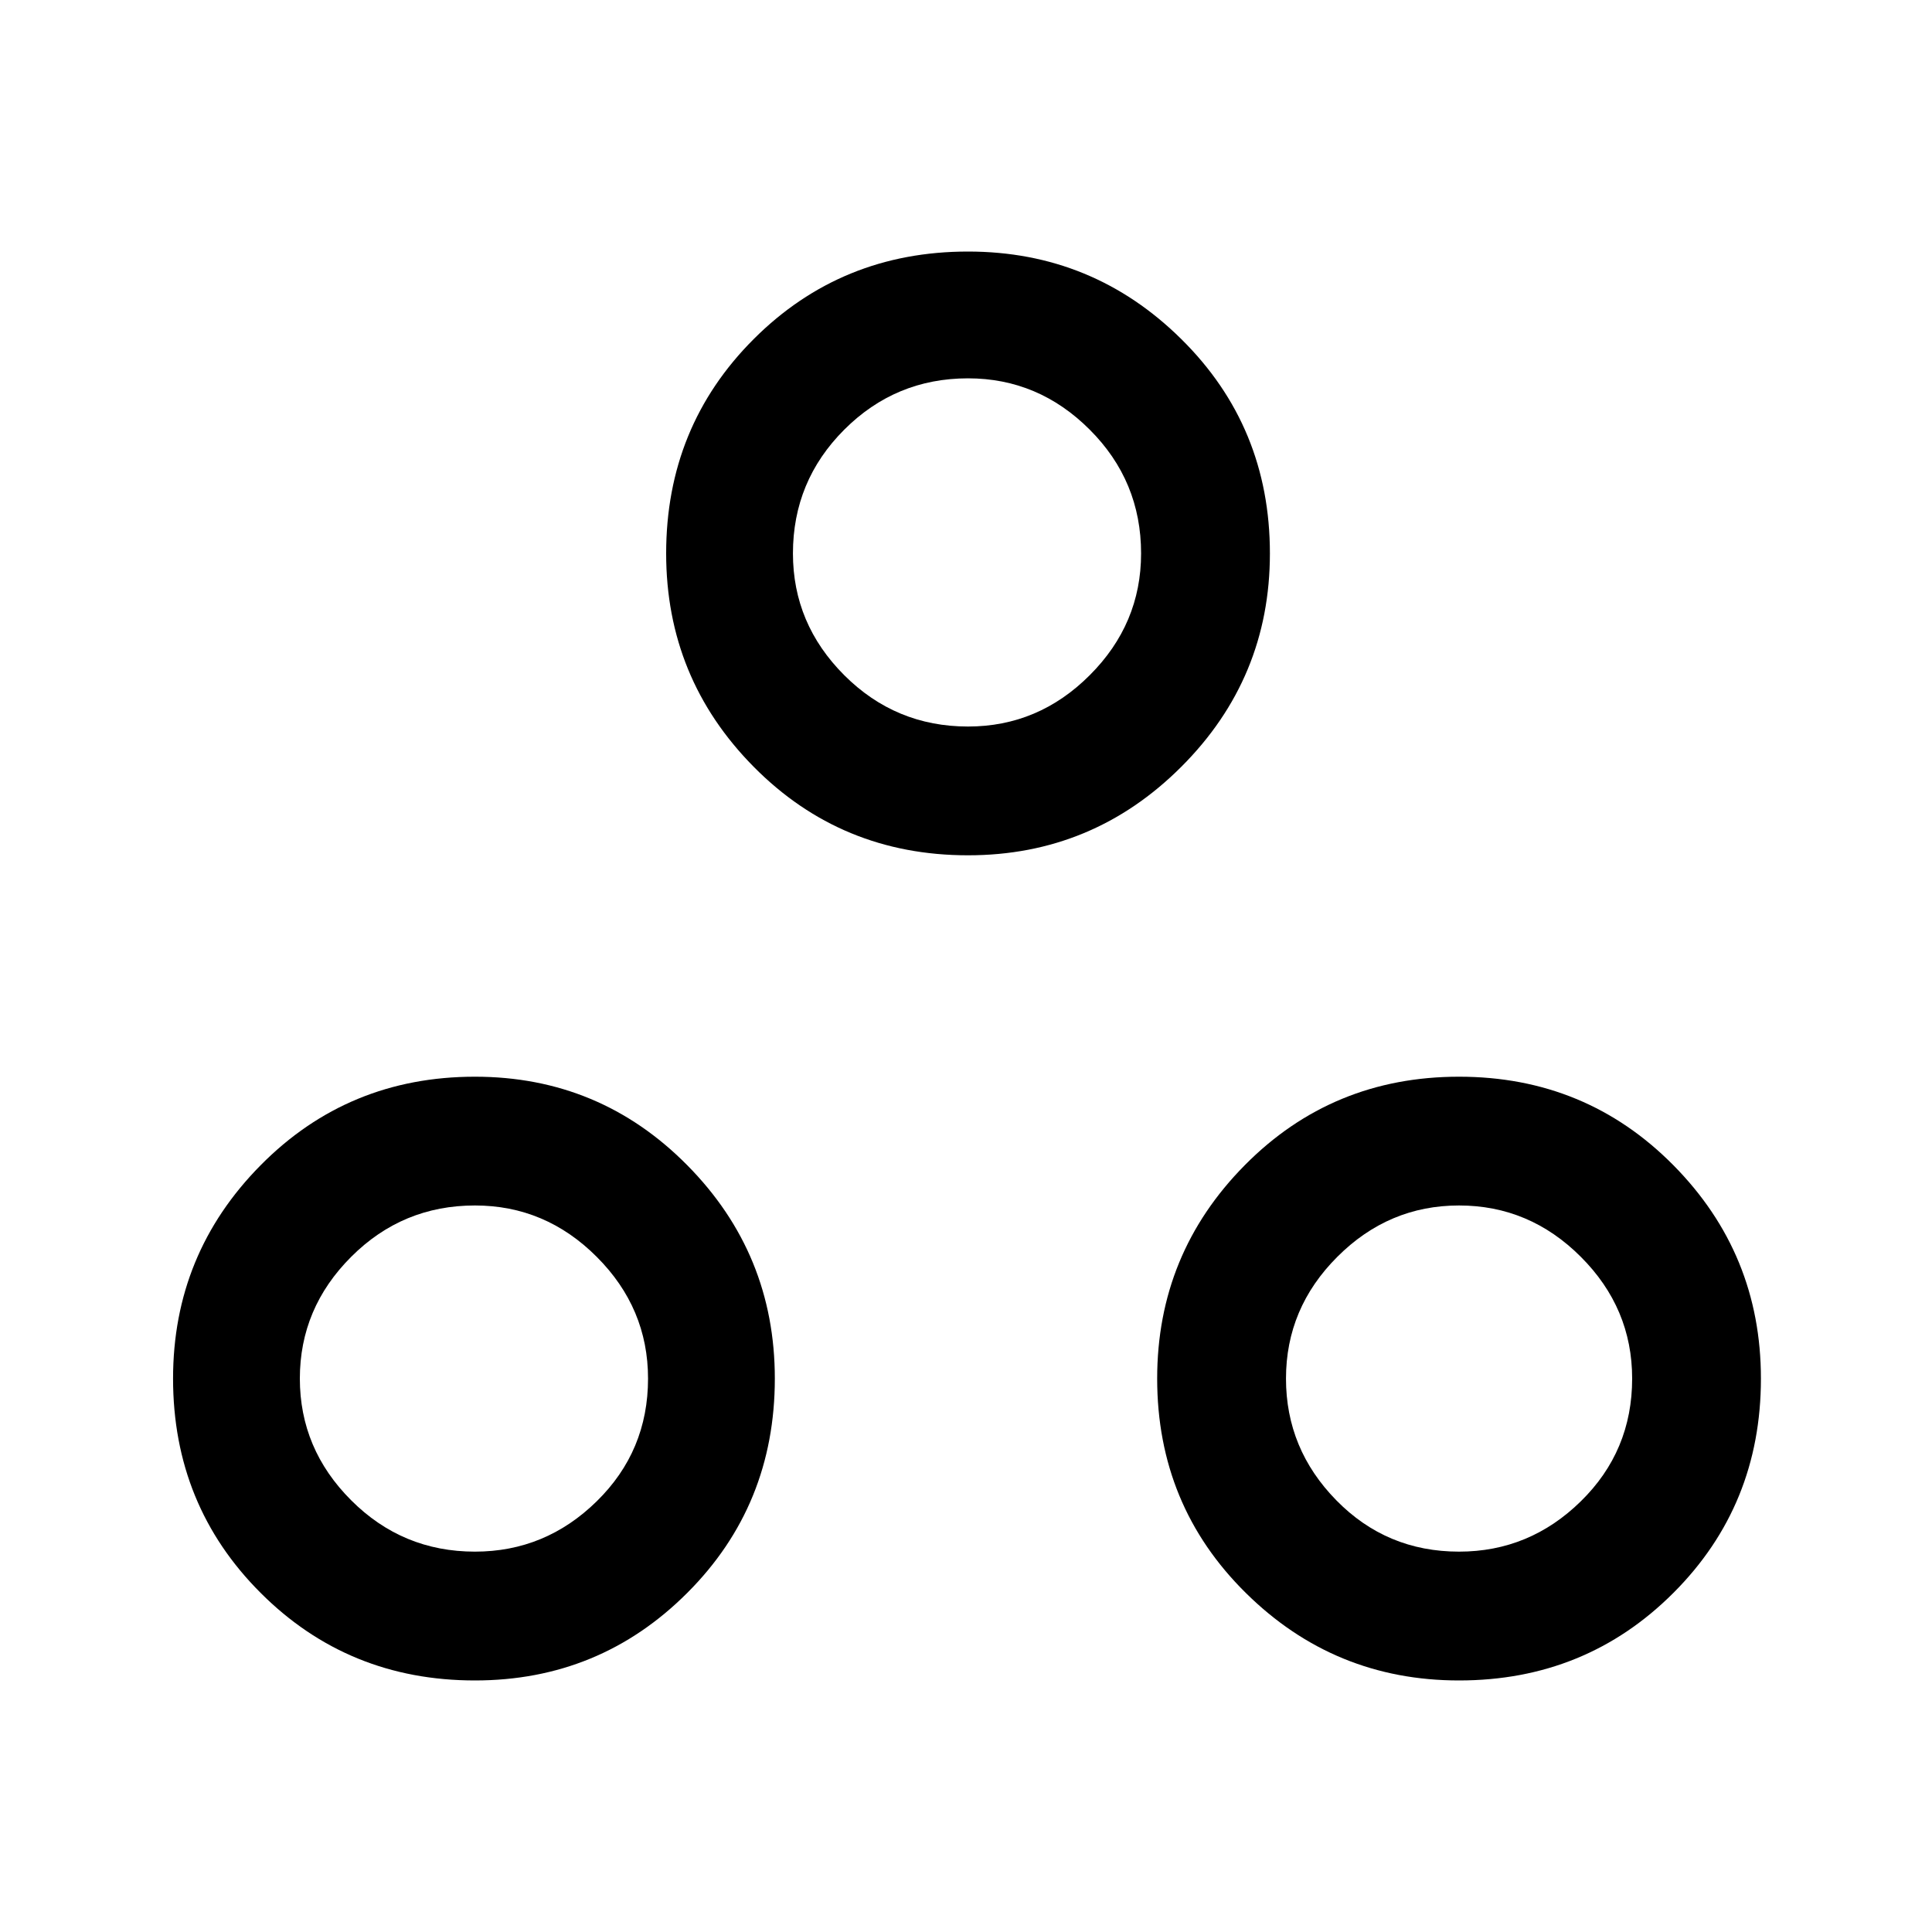 <svg xmlns="http://www.w3.org/2000/svg" height="40" width="40"><path d="M9.833 34.792q-2.625 0-4.437-1.813-1.813-1.812-1.813-4.437 0-2.584 1.813-4.417 1.812-1.833 4.437-1.833 2.584 0 4.396 1.833 1.813 1.833 1.813 4.417 0 2.625-1.813 4.437-1.812 1.813-4.396 1.813Zm10.209-17.084q-2.625 0-4.438-1.833-1.812-1.833-1.812-4.417 0-2.625 1.812-4.437 1.813-1.813 4.438-1.813 2.583 0 4.416 1.813 1.834 1.812 1.834 4.437 0 2.584-1.834 4.417-1.833 1.833-4.416 1.833Zm10.166 17.084q-2.583 0-4.416-1.813-1.834-1.812-1.834-4.437 0-2.584 1.813-4.417 1.812-1.833 4.437-1.833t4.438 1.833q1.812 1.833 1.812 4.417 0 2.625-1.812 4.437-1.813 1.813-4.438 1.813Zm-10.166-19.75q1.458 0 2.52-1.063 1.063-1.062 1.063-2.521 0-1.5-1.063-2.562-1.062-1.063-2.52-1.063-1.5 0-2.563 1.063-1.062 1.062-1.062 2.562 0 1.459 1.062 2.521 1.063 1.063 2.563 1.063ZM9.833 32.125q1.459 0 2.521-1.042 1.063-1.041 1.063-2.541 0-1.459-1.063-2.521-1.062-1.063-2.521-1.063-1.5 0-2.562 1.063-1.063 1.062-1.063 2.521 0 1.458 1.063 2.52 1.062 1.063 2.562 1.063Zm20.375 0q1.459 0 2.521-1.042 1.063-1.041 1.063-2.541 0-1.459-1.063-2.521-1.062-1.063-2.521-1.063-1.458 0-2.52 1.063-1.063 1.062-1.063 2.521 0 1.458 1.042 2.52 1.041 1.063 2.541 1.063ZM20.042 11.458ZM9.833 28.5Zm20.375 0Z"/></svg>